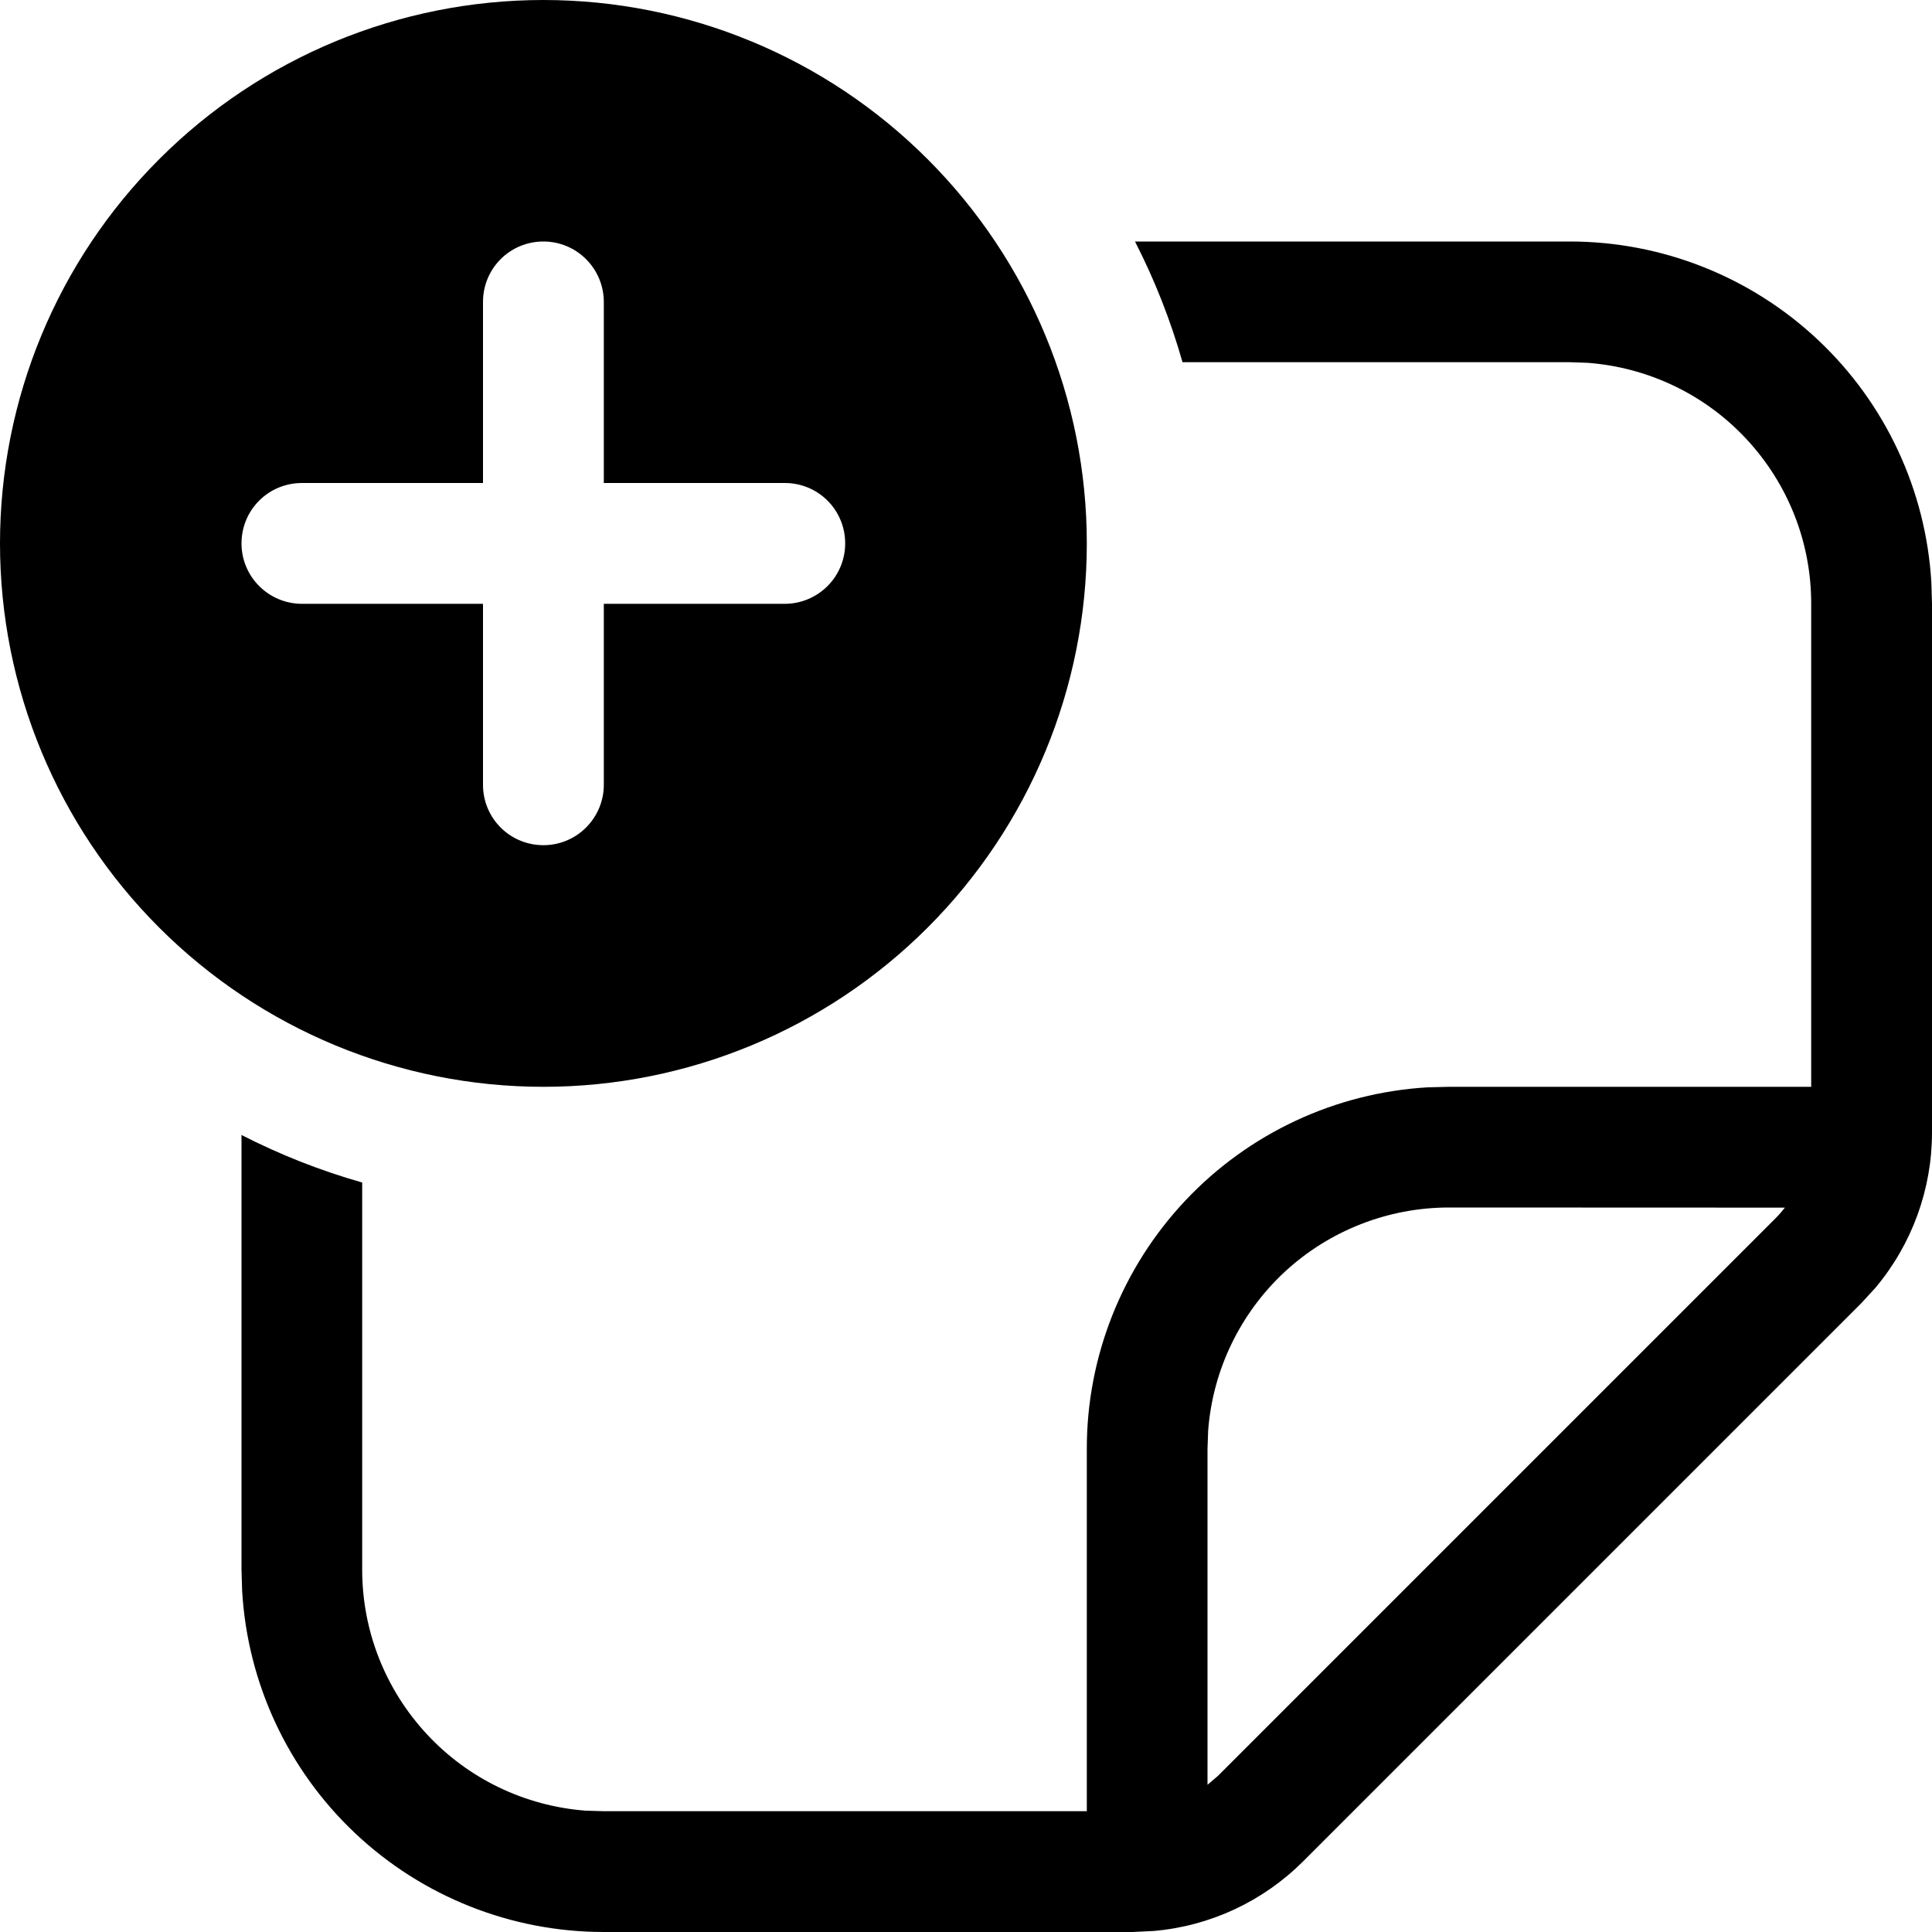 <svg width="15" height="15" viewBox="0 0 15 15" fill="none" xmlns="http://www.w3.org/2000/svg">
<path d="M8.438 4.219C8.438 5.338 7.993 6.411 7.202 7.202C6.411 7.993 5.338 8.438 4.219 8.438C3.1 8.438 2.027 7.993 1.236 7.202C0.444 6.411 0 5.338 0 4.219C0 3.1 0.444 2.027 1.236 1.236C2.027 0.444 3.1 0 4.219 0C5.338 0 6.411 0.444 7.202 1.236C7.993 2.027 8.438 3.1 8.438 4.219ZM4.688 2.344C4.688 2.219 4.638 2.1 4.55 2.012C4.462 1.924 4.343 1.875 4.219 1.875C4.094 1.875 3.975 1.924 3.887 2.012C3.799 2.1 3.75 2.219 3.75 2.344V3.75H2.344C2.219 3.75 2.1 3.799 2.012 3.887C1.924 3.975 1.875 4.094 1.875 4.219C1.875 4.343 1.924 4.462 2.012 4.55C2.1 4.638 2.219 4.688 2.344 4.688H3.75V6.094C3.75 6.218 3.799 6.337 3.887 6.425C3.975 6.513 4.094 6.562 4.219 6.562C4.343 6.562 4.462 6.513 4.55 6.425C4.638 6.337 4.688 6.218 4.688 6.094V4.688H6.094C6.218 4.688 6.337 4.638 6.425 4.55C6.513 4.462 6.562 4.343 6.562 4.219C6.562 4.094 6.513 3.975 6.425 3.887C6.337 3.799 6.218 3.75 6.094 3.75H4.688V2.344ZM12.188 2.812H9.181C9.089 2.489 8.966 2.175 8.812 1.875H12.188C12.905 1.875 13.595 2.149 14.117 2.641C14.639 3.133 14.953 3.806 14.995 4.522L15 4.688V8.793C15 9.233 14.845 9.659 14.562 9.997L14.451 10.118L10.118 14.451C9.807 14.762 9.396 14.954 8.958 14.992L8.793 15H4.688C3.97 15 3.28 14.726 2.758 14.234C2.236 13.742 1.922 13.069 1.88 12.352L1.875 12.188V8.812C2.172 8.964 2.485 9.088 2.812 9.181V12.188C2.812 12.661 2.991 13.116 3.313 13.463C3.634 13.81 4.075 14.022 4.547 14.058L4.688 14.062H8.438V11.25C8.437 10.533 8.712 9.842 9.204 9.32C9.696 8.798 10.369 8.484 11.085 8.442L11.25 8.438H14.062V4.688C14.063 4.214 13.884 3.759 13.562 3.412C13.241 3.065 12.8 2.853 12.328 2.817L12.188 2.812ZM13.859 9.376L11.25 9.375C10.777 9.375 10.321 9.554 9.974 9.875C9.628 10.197 9.415 10.638 9.38 11.109L9.375 11.25V13.857L9.456 13.788L13.788 9.456C13.813 9.431 13.836 9.404 13.858 9.376" fill="black"/>
</svg>
